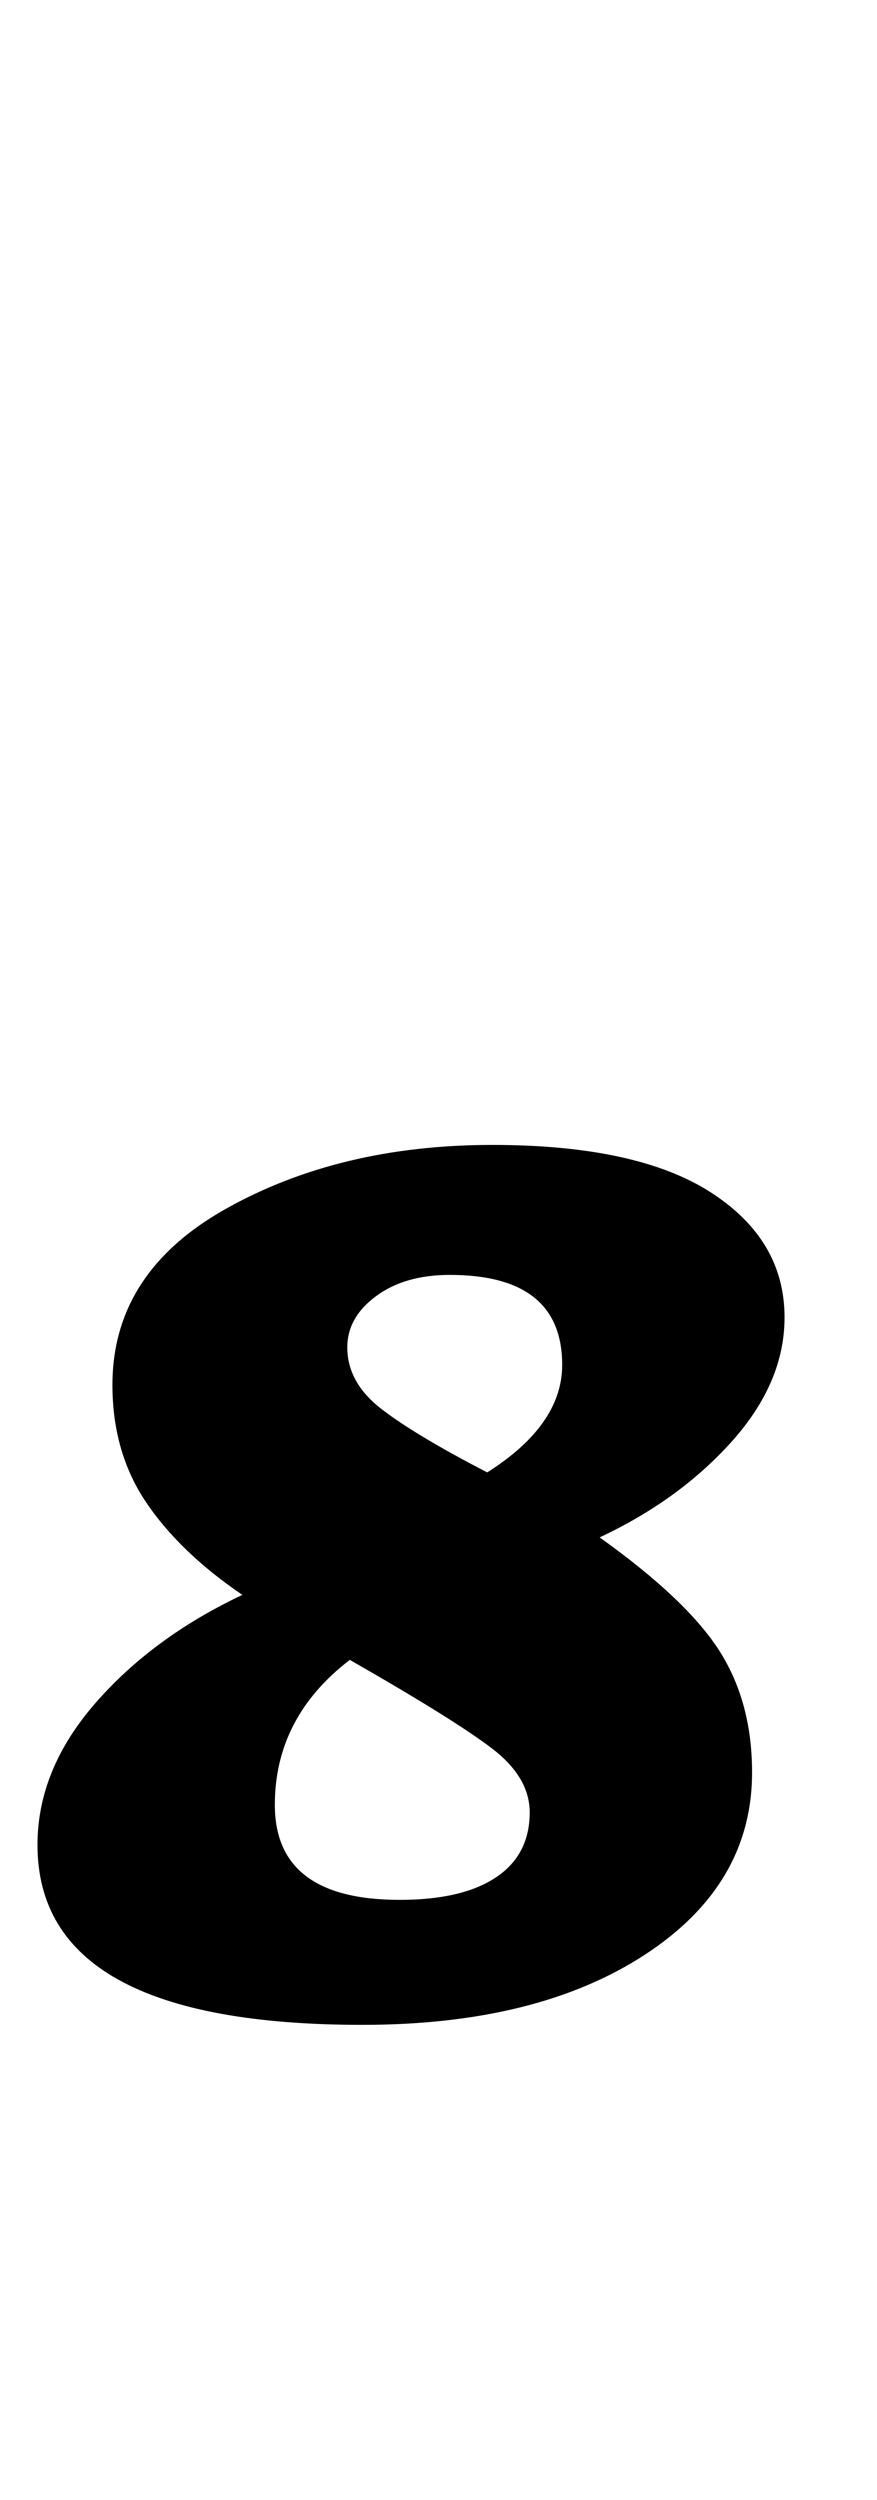 <?xml version="1.0" standalone="no"?>
<!DOCTYPE svg PUBLIC "-//W3C//DTD SVG 1.1//EN" "http://www.w3.org/Graphics/SVG/1.1/DTD/svg11.dtd" >
<svg xmlns="http://www.w3.org/2000/svg" xmlns:xlink="http://www.w3.org/1999/xlink" version="1.1" viewBox="-10 0 351 1000">
  <g transform="matrix(1 0 0 -1 0 800)">
   <path fill="currentColor"
d="M5 0zM5 62q0 30 23 56.5t59 43.5q-25 17 -38.5 37t-13.5 47q0 45 45.5 70.5t106.5 25.5q58 0 87.5 -19t29.5 -50q0 -26 -21 -49.5t-53 -38.5q35 -25 48 -45.5t13 -48.5q0 -45 -43 -73t-113 -28q-130 0 -130 72zM215 254q0 36 -45 36q-18 0 -29.5 -8.5t-11.5 -20.5
q0 -14 13.5 -24.5t42.5 -25.5q30 19 30 43zM188.5 49q13.5 9 13.5 26q0 14 -15 25.5t-57 35.5q-30 -23 -30 -58q0 -38 50 -38q25 0 38.5 9z" />
  </g>

</svg>
